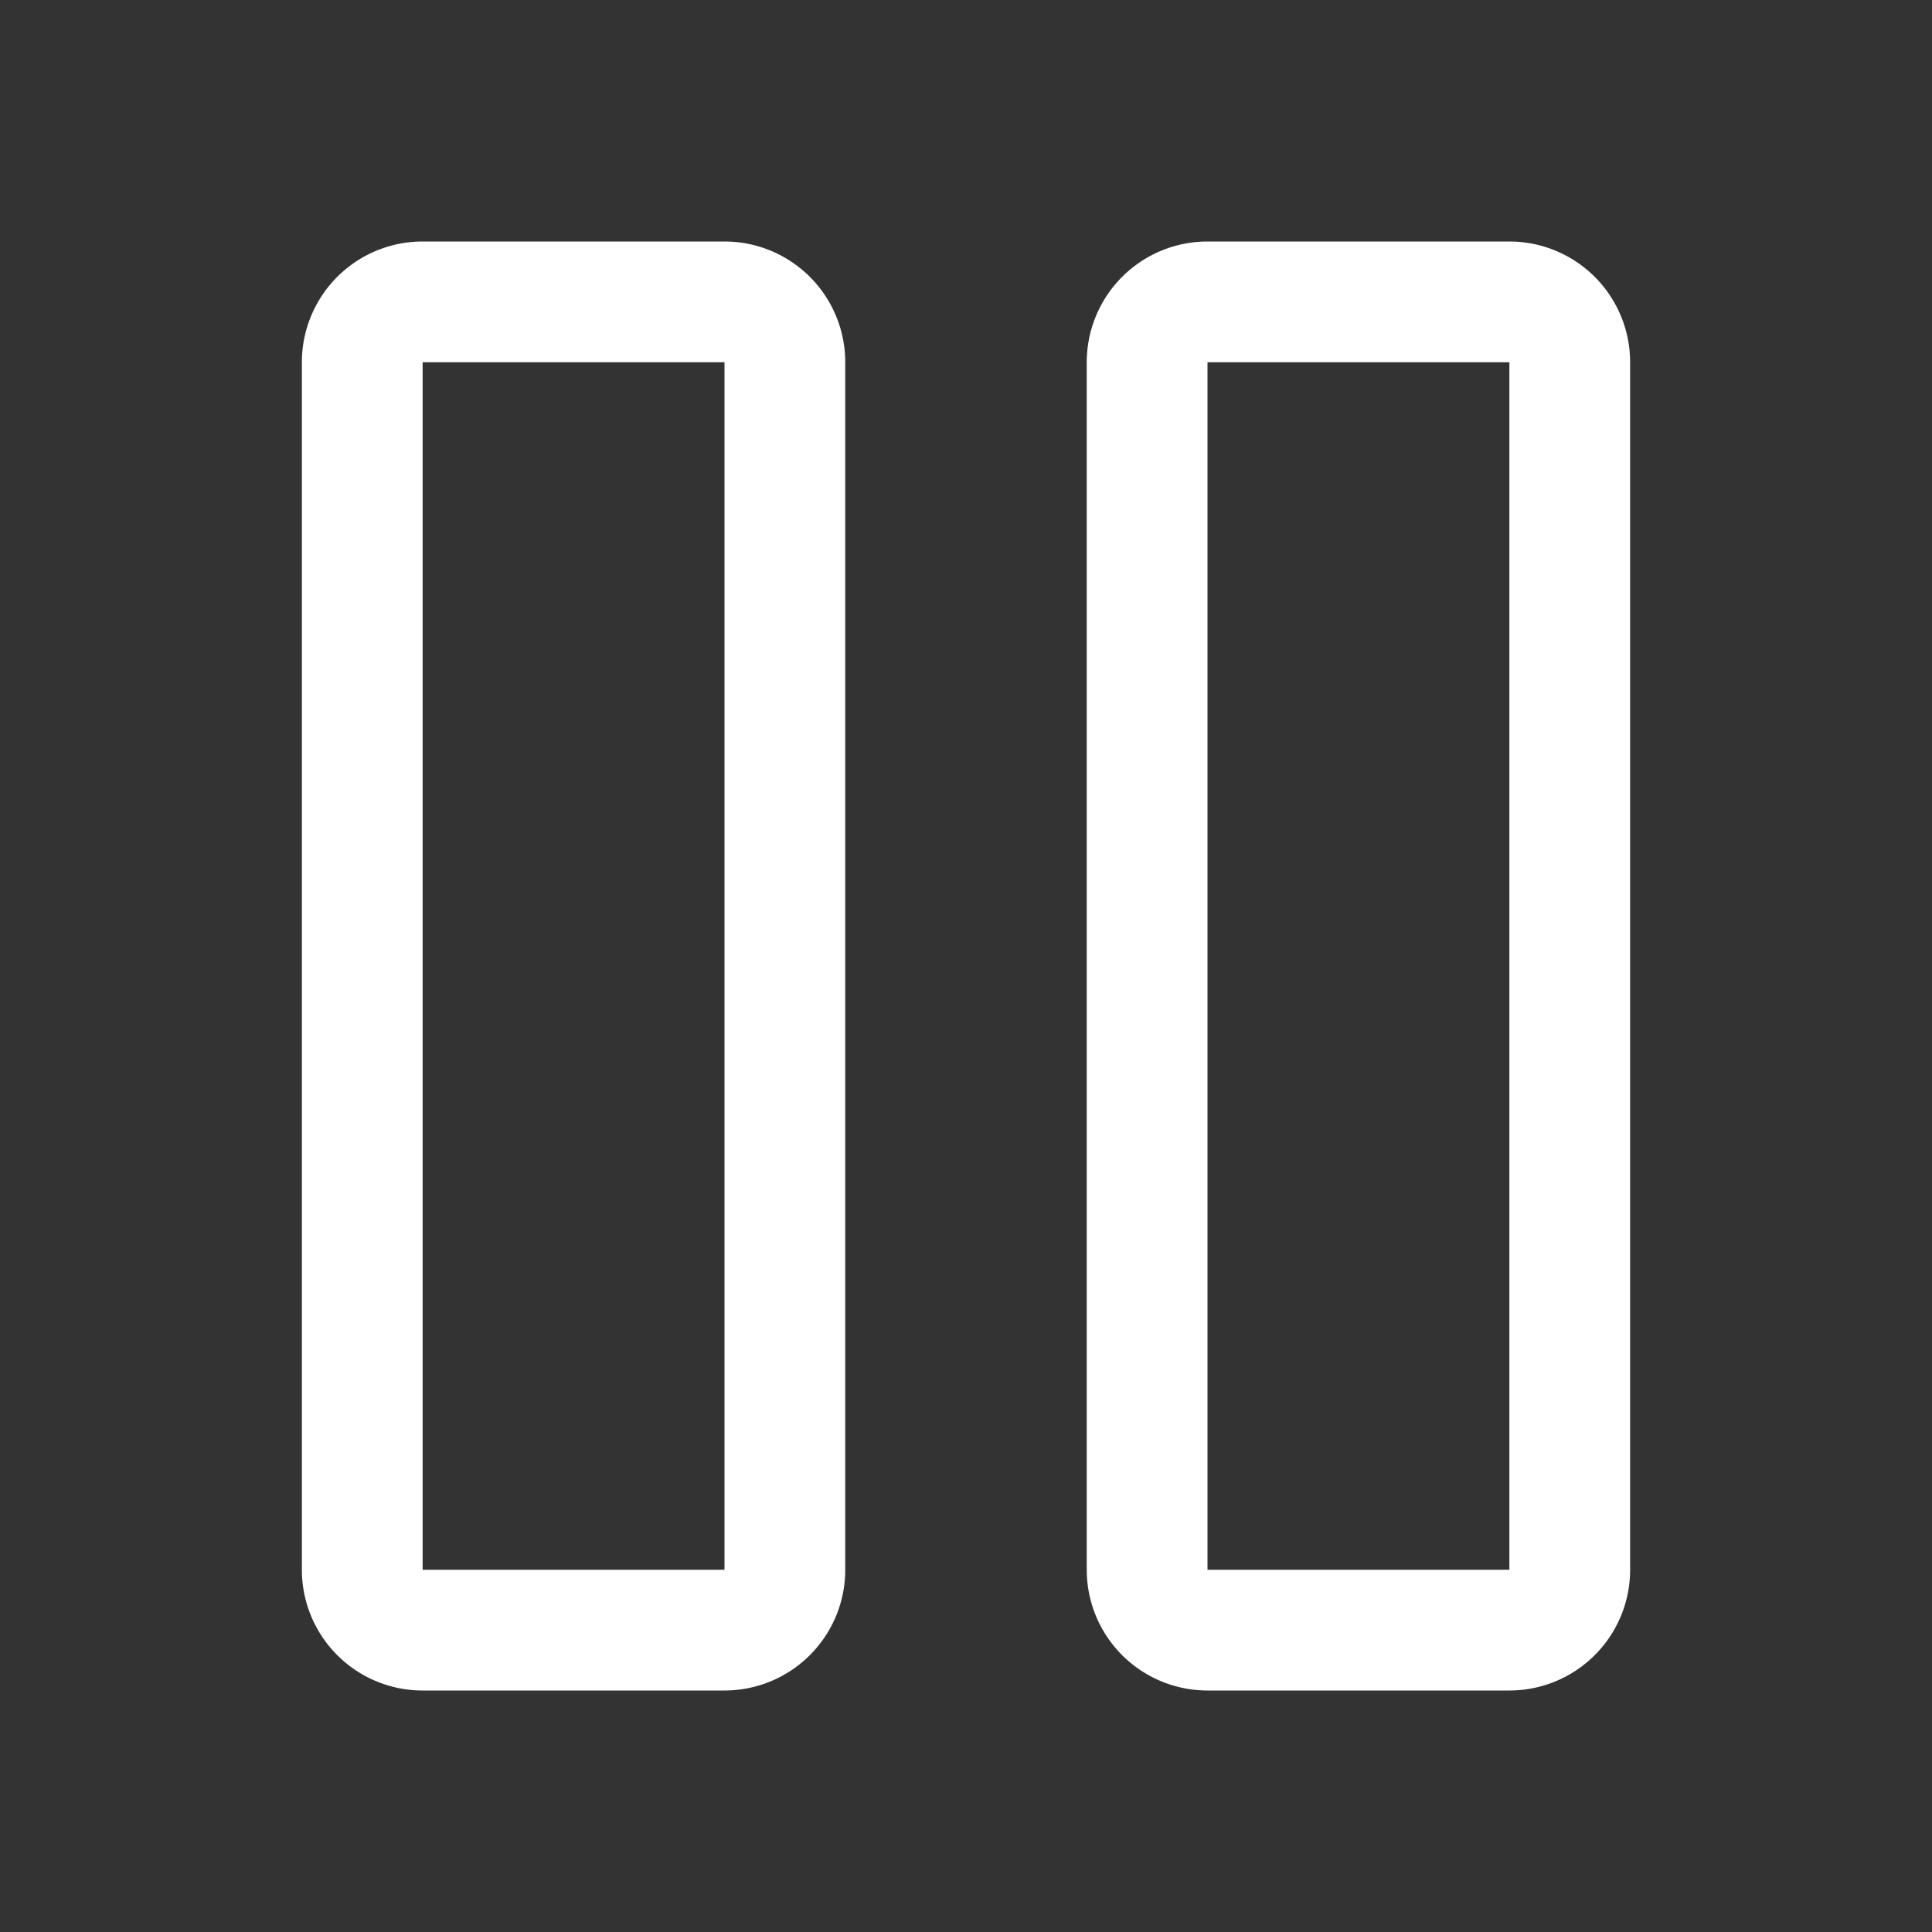 <svg xmlns="http://www.w3.org/2000/svg" width="32" height="32" fill="#ffffff" viewBox="0 0 256 256" style="--darkreader-inline-fill: #181a1b;" data-darkreader-inline-fill=""><rect x="0" y="0" width="256" height="256" fill="#333333" stroke="none"/><path d="M200,32H160a16,16,0,0,0-16,16V208a16,16,0,0,0,16,16h40a16,16,0,0,0,16-16V48A16,16,0,0,0,200,32Zm0,176H160V48h40ZM96,32H56A16,16,0,0,0,40,48V208a16,16,0,0,0,16,16H96a16,16,0,0,0,16-16V48A16,16,0,0,0,96,32Zm0,176H56V48H96Z"></path></svg>